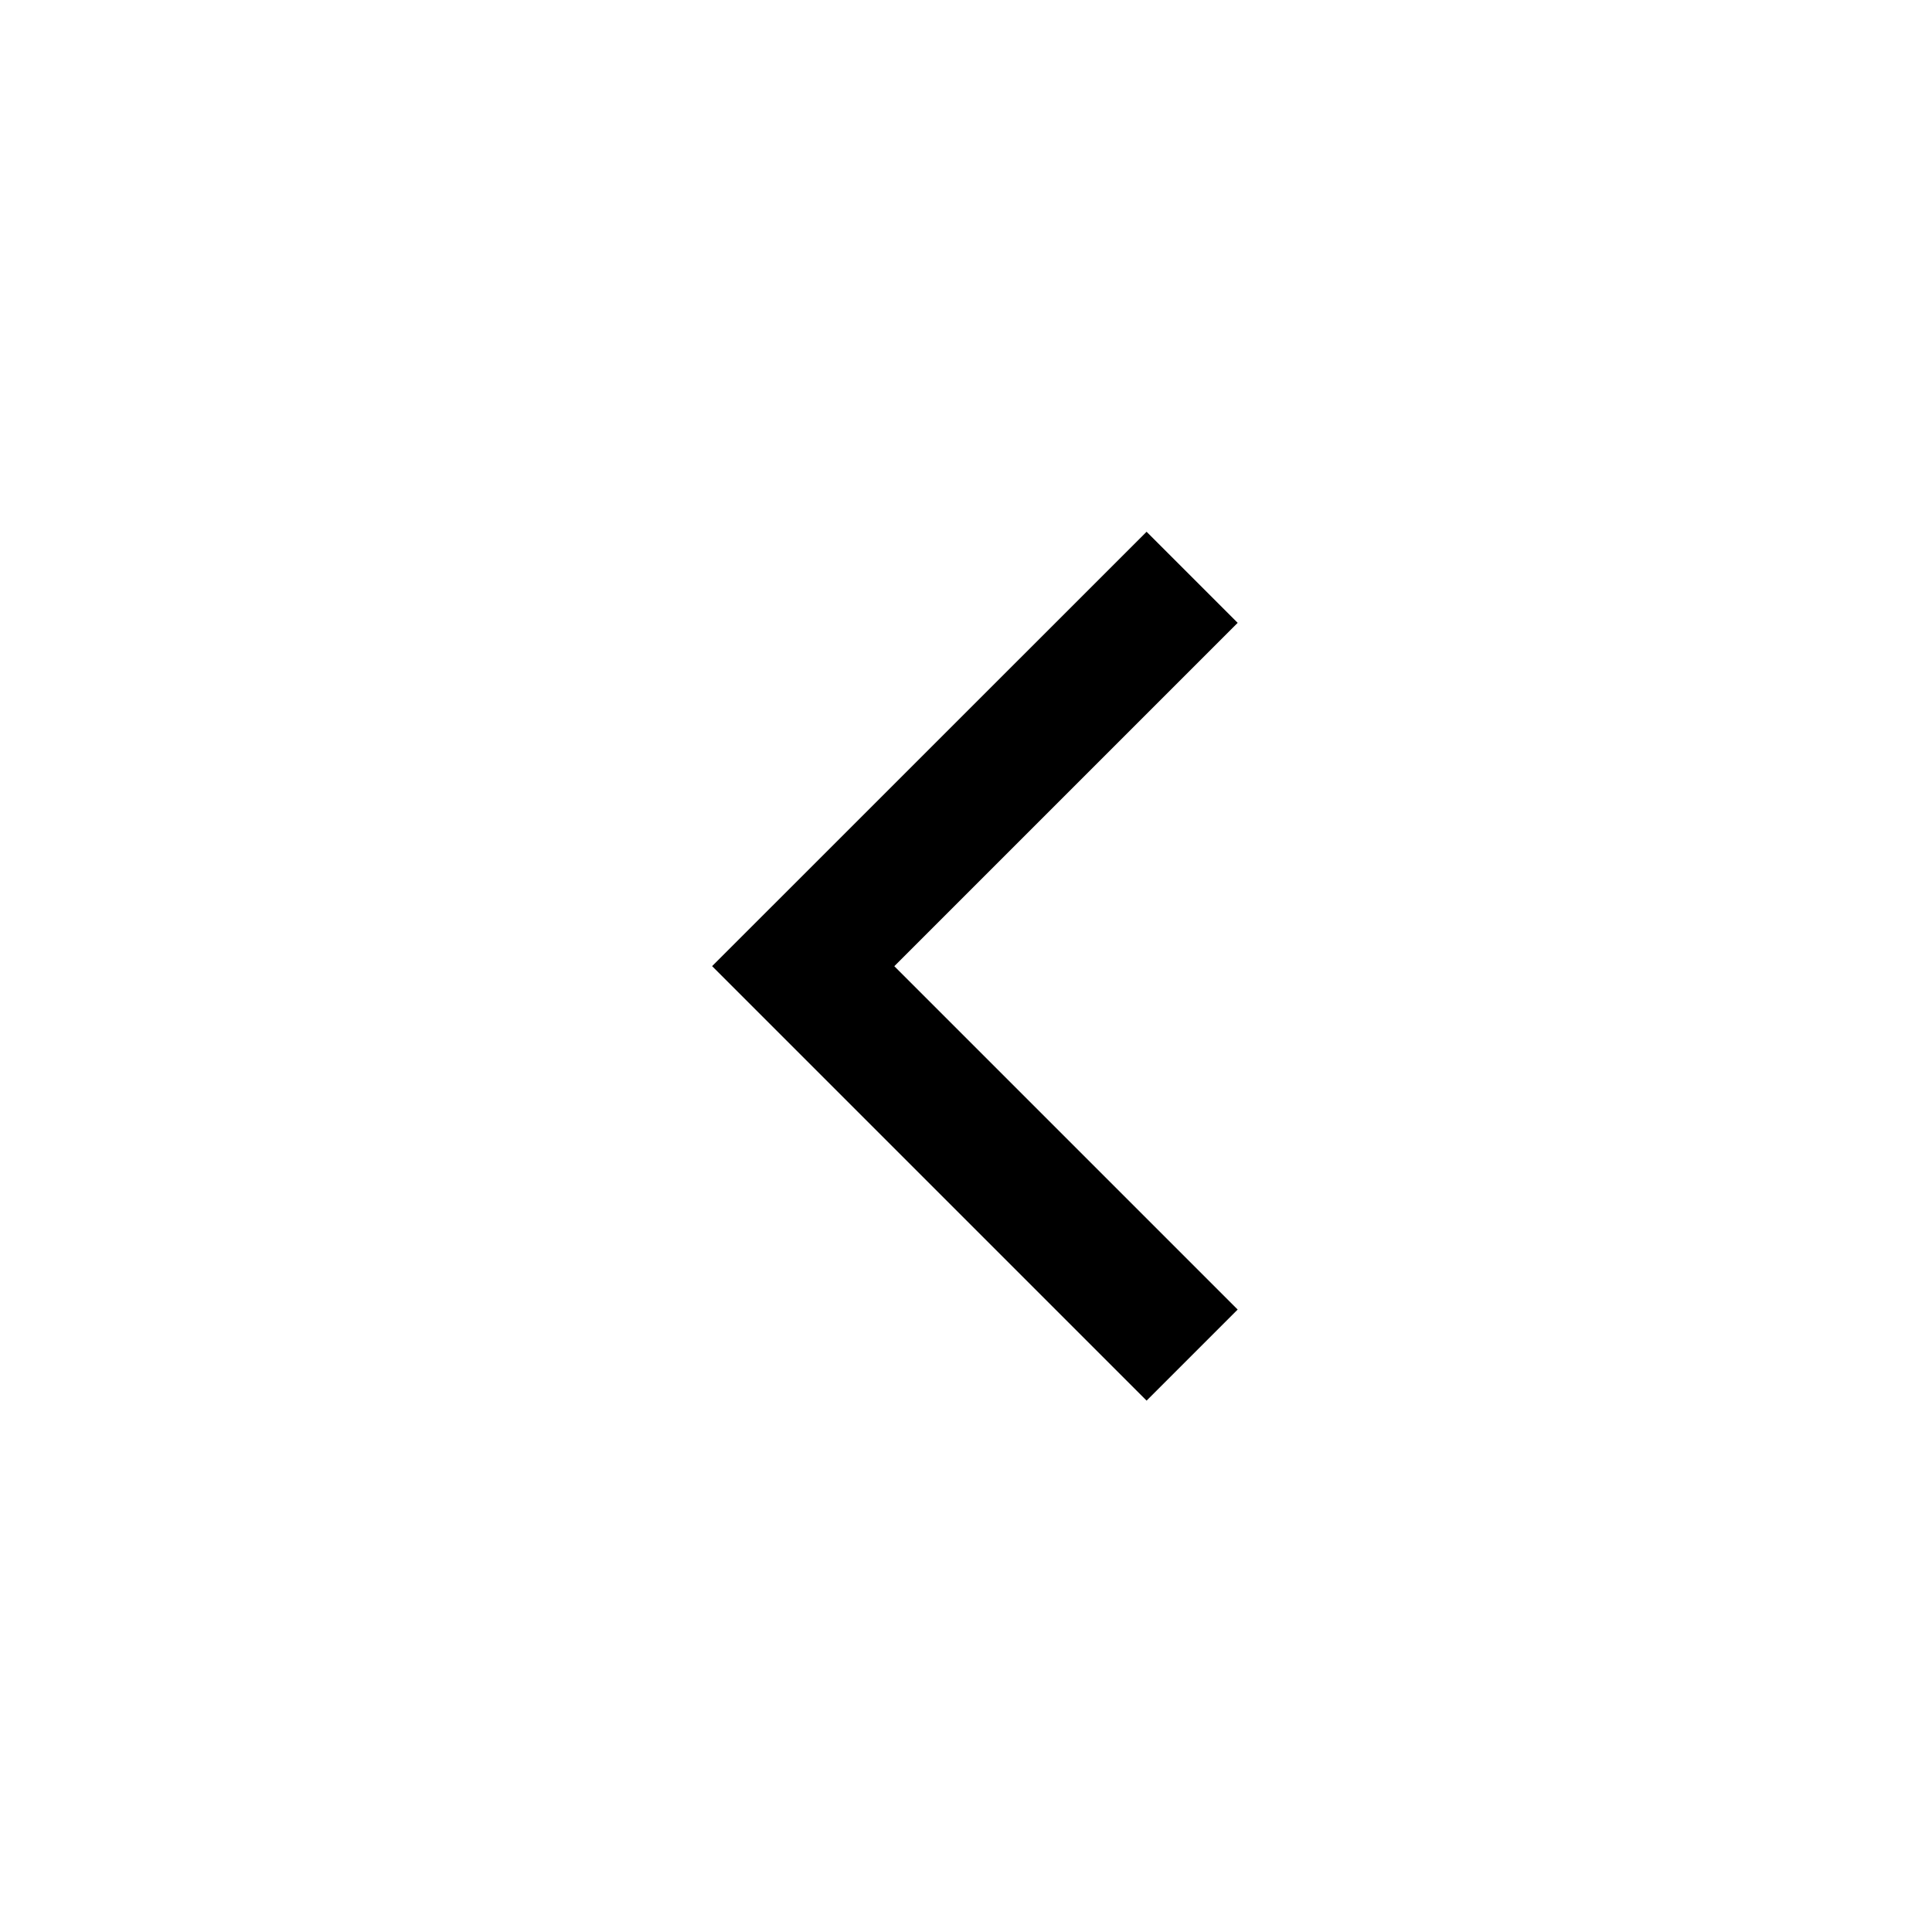 <!-- Generated by IcoMoon.io -->
<svg version="1.1" xmlns="http://www.w3.org/2000/svg" width="1024" height="1024" viewBox="0 0 1024 1024">
<title></title>
<g id="icomoon-ignore">
</g>
<path d="M474.002 512.1l181.986 181.986-48.272 48.272-230.282-230.282 230.282-230.234 48.272 48.272-181.986 181.986z"></path>
</svg>
